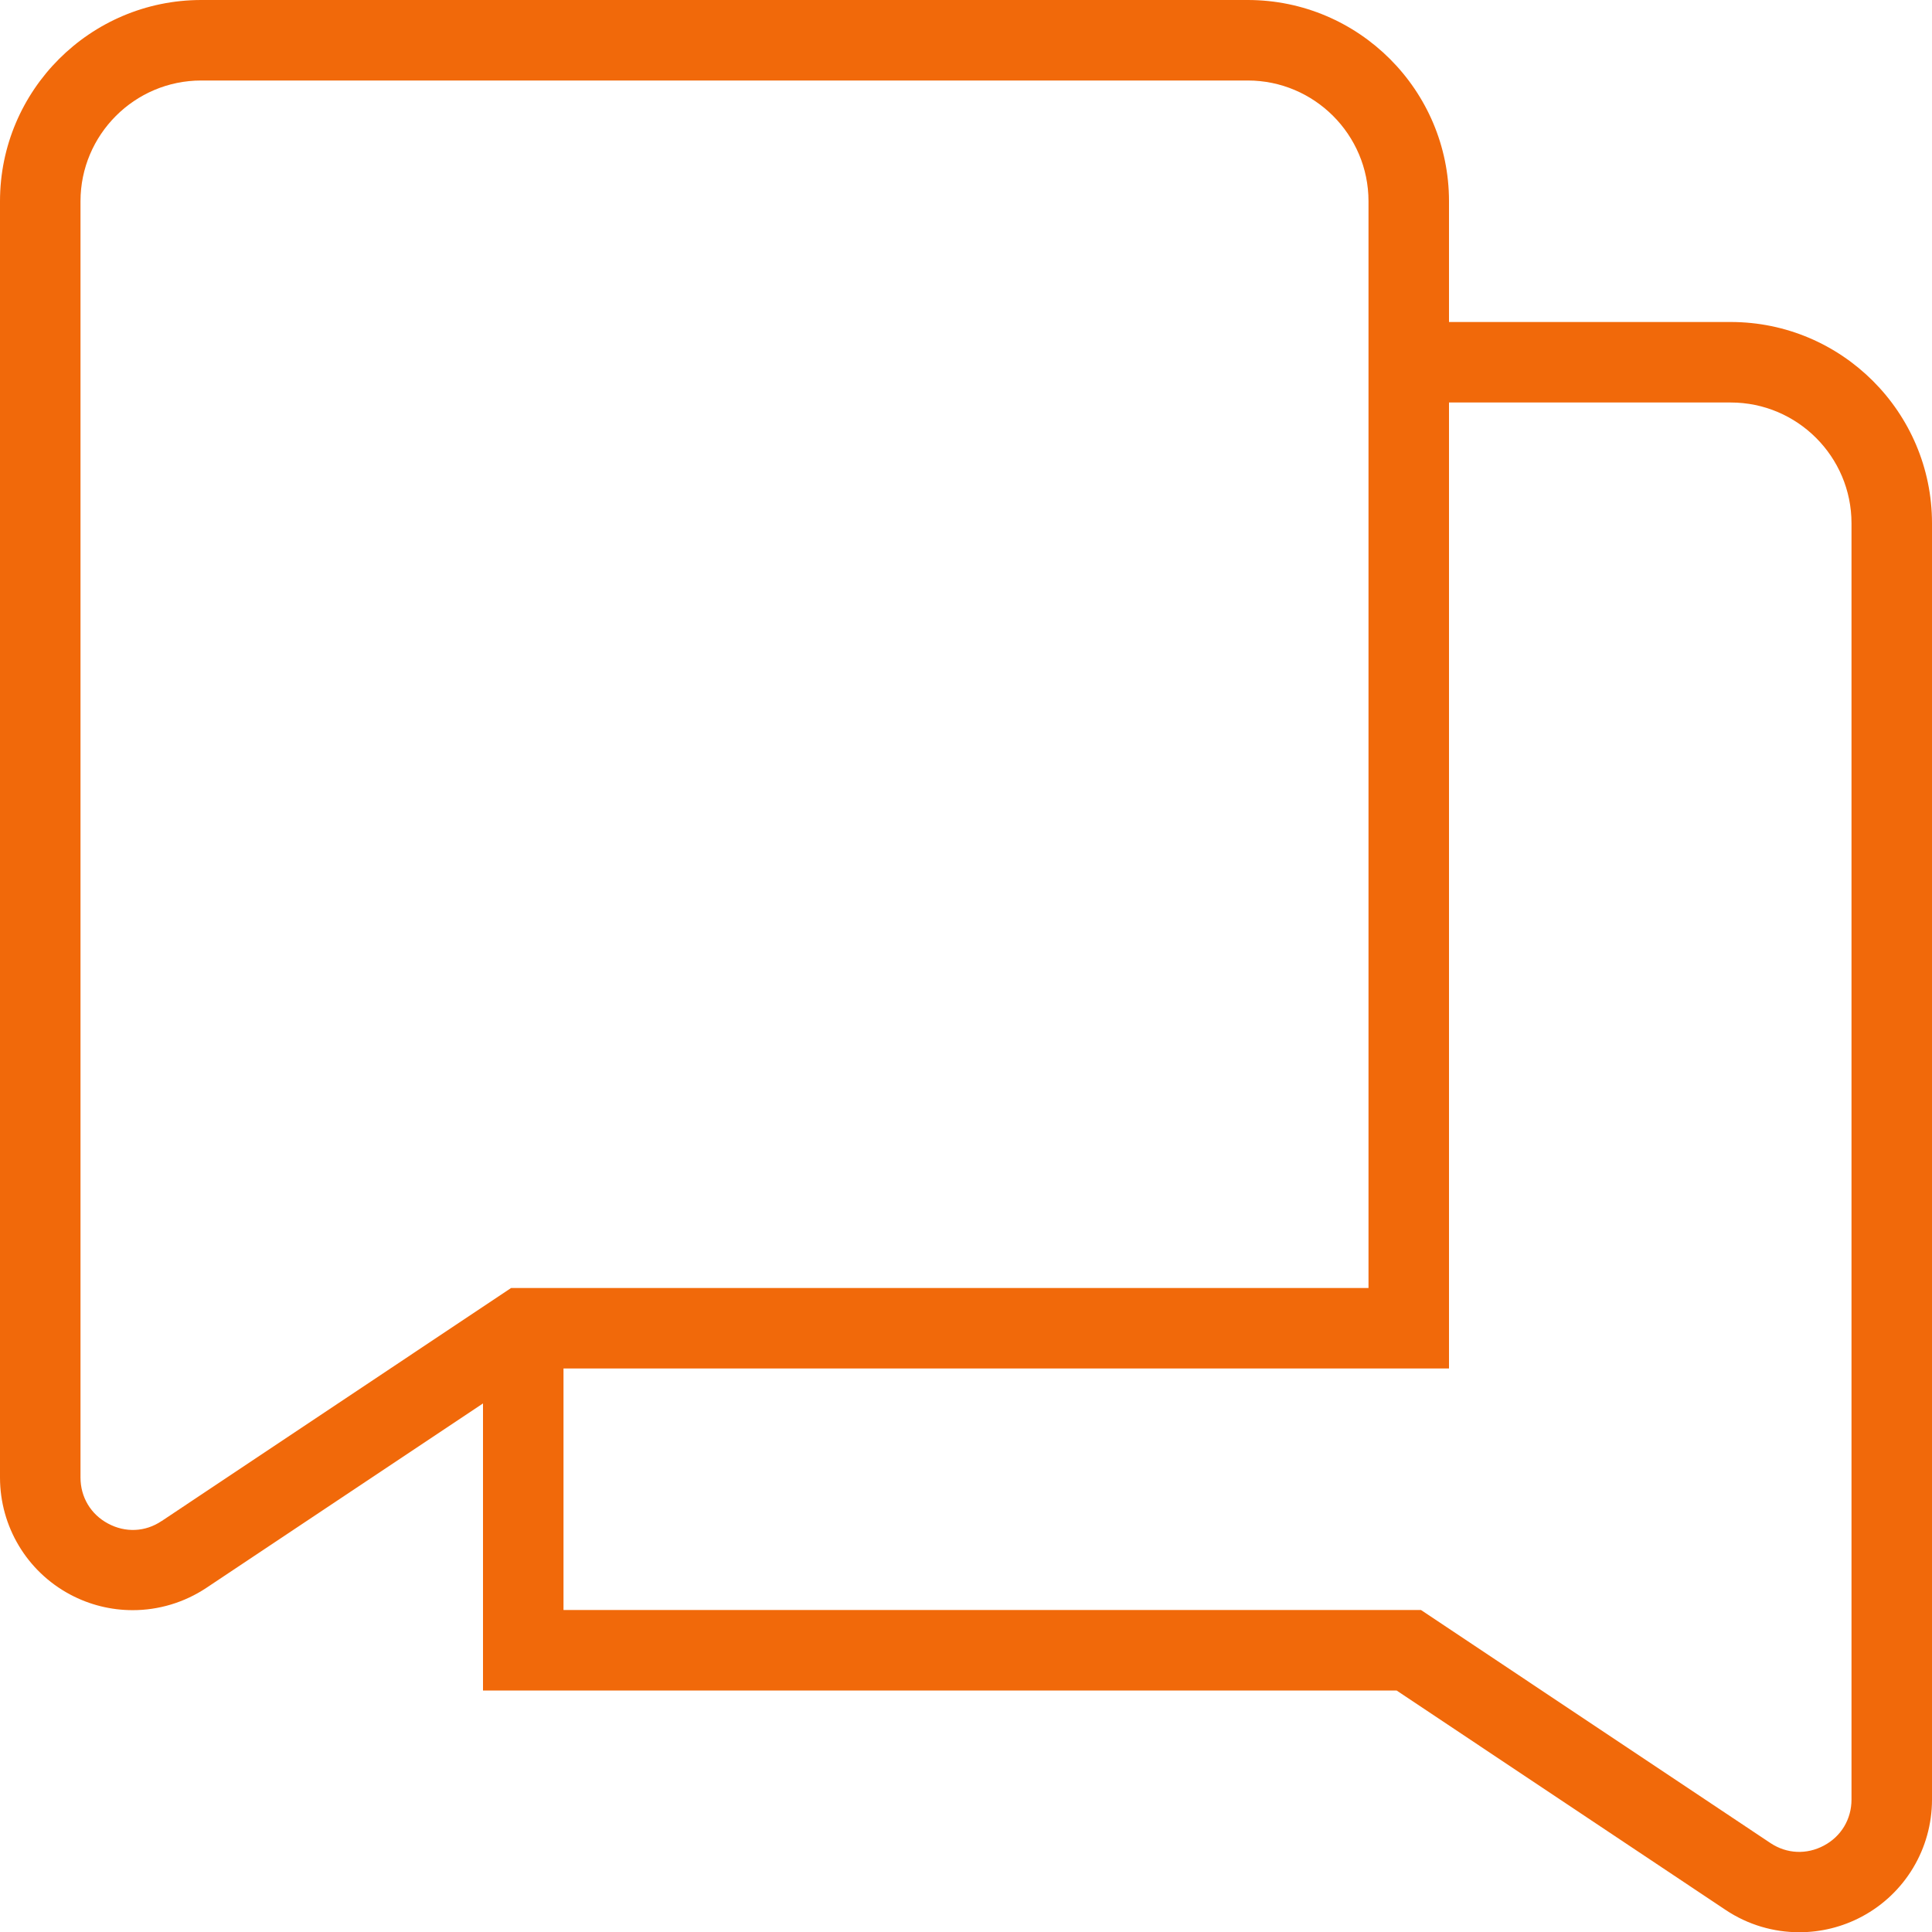 <?xml version="1.0" encoding="UTF-8"?>
<svg xmlns="http://www.w3.org/2000/svg" id="Layer_1" data-name="Layer 1" viewBox="0 0 24 24" width="512" height="512"><path d="m21.5,4h-3.5v-1.5c0-1.379-1.122-2.5-2.5-2.5H2.5C1.122,0,0,1.121,0,2.5v15.854c0,.608.333,1.166.87,1.453.245.131.512.195.779.195.319,0,.637-.093.913-.276l3.438-2.292v3.566h11.349l4.089,2.727c.276.184.594.276.913.276.267,0,.534-.064.779-.195.537-.287.87-.845.87-1.453V6.5c0-1.379-1.122-2.5-2.5-2.5ZM2.007,18.895c-.201.136-.45.147-.665.031-.214-.114-.342-.328-.342-.571V2.5c0-.827.673-1.5,1.5-1.5h13c.827,0,1.5.673,1.5,1.5v13.5H6.349l-4.341,2.895Zm20.993,3.46c0,.243-.128.457-.342.571-.215.115-.462.104-.665-.031l-4.341-2.895H7v-3h11V5h3.5c.827,0,1.5.673,1.5,1.5v15.854Z" fill="#F1690A"/></svg>
